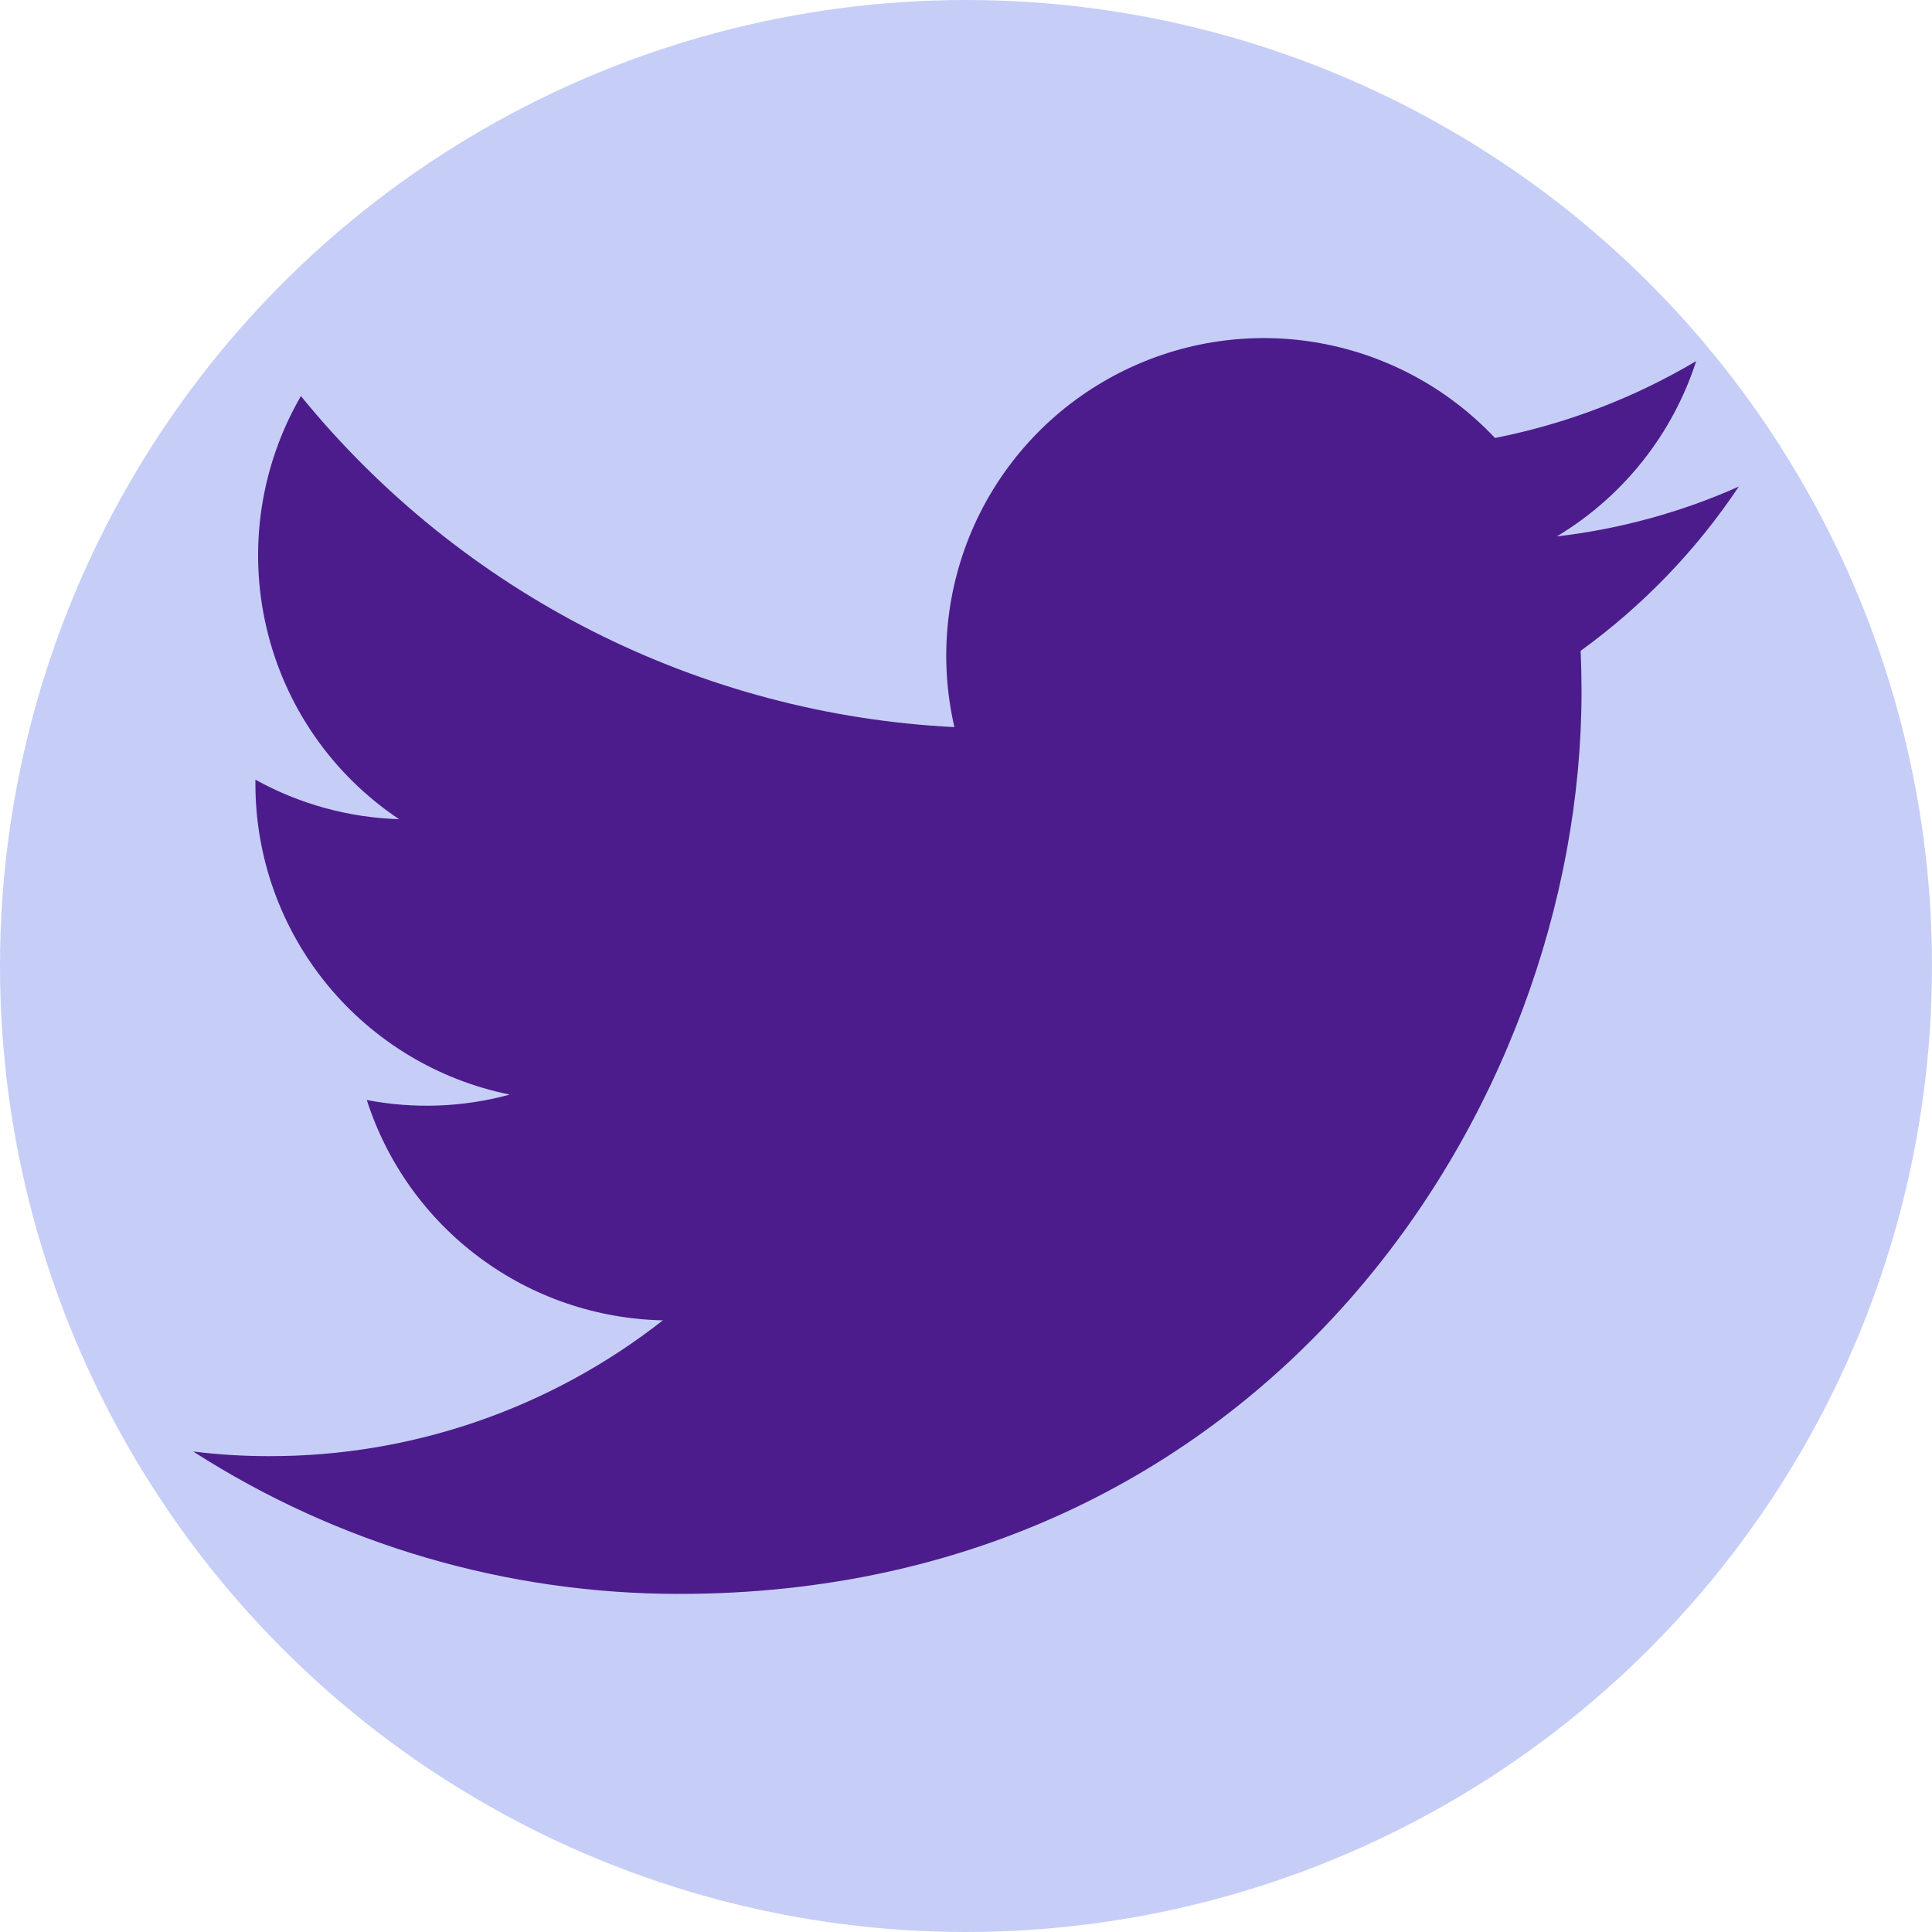 <svg width="20" height="20" viewBox="0 0 20 20" fill="none" xmlns="http://www.w3.org/2000/svg">
<circle cx="10" cy="10" r="10" fill="#C6CEF7"/>
<g clip-path="url(#clip0_105_6801)">
<path d="M7.033 16.5C13.07 16.5 16.372 11.498 16.372 7.162C16.372 7.021 16.369 6.877 16.363 6.737C17.005 6.272 17.56 5.697 18 5.037C17.402 5.304 16.766 5.477 16.116 5.553C16.801 5.142 17.314 4.497 17.559 3.738C16.915 4.12 16.21 4.389 15.476 4.534C14.981 4.008 14.326 3.66 13.613 3.543C12.9 3.426 12.169 3.548 11.532 3.889C10.895 4.229 10.388 4.77 10.089 5.428C9.791 6.086 9.717 6.824 9.88 7.527C8.575 7.462 7.299 7.123 6.133 6.533C4.968 5.942 3.94 5.113 3.115 4.1C2.696 4.823 2.568 5.678 2.757 6.491C2.945 7.305 3.437 8.016 4.131 8.48C3.61 8.464 3.1 8.324 2.644 8.071V8.112C2.643 8.87 2.905 9.605 3.386 10.192C3.866 10.778 4.534 11.181 5.277 11.331C4.795 11.463 4.288 11.482 3.797 11.387C4.006 12.039 4.414 12.609 4.964 13.018C5.513 13.427 6.177 13.654 6.862 13.668C5.699 14.581 4.263 15.077 2.784 15.074C2.522 15.074 2.26 15.058 2 15.026C3.502 15.99 5.249 16.501 7.033 16.5Z" fill="#4D1C8C"/>
</g>
<defs>
<clipPath id="clip0_105_6801">
<rect width="16" height="16" fill="white" transform="translate(2 2)"/>
</clipPath>
</defs>
</svg>
